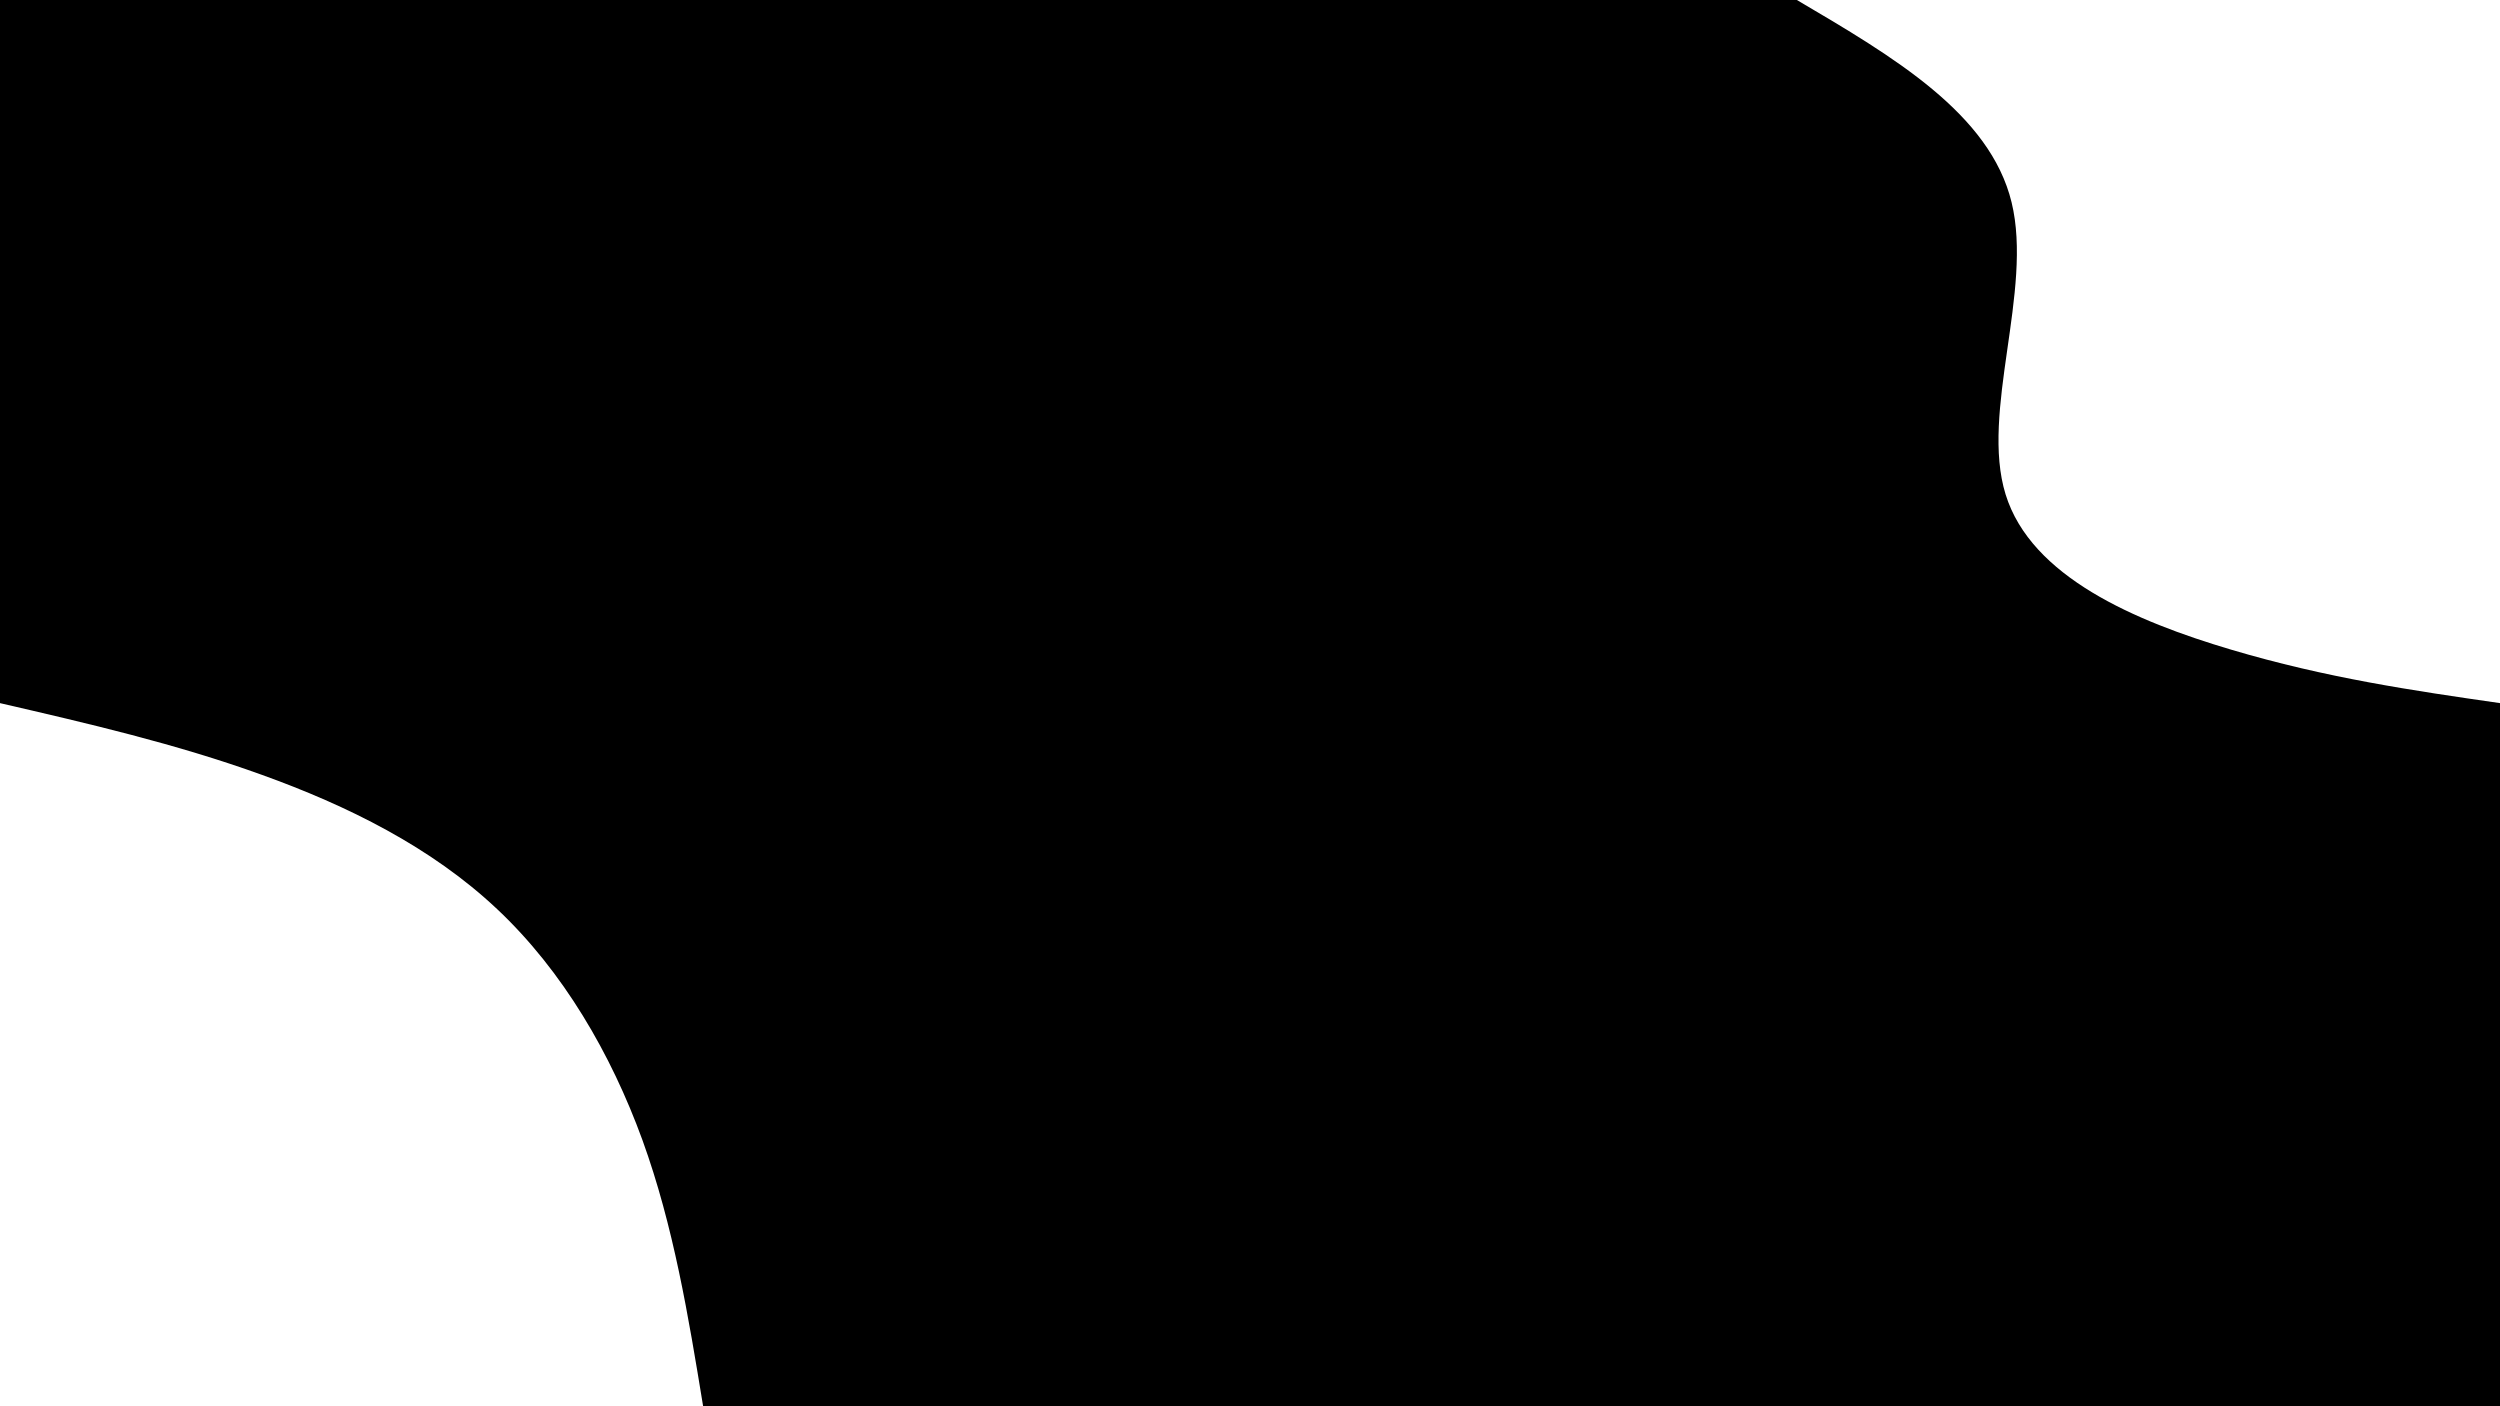 <svg viewBox="0 0 1920 1080" fill="none" xmlns="http://www.w3.org/2000/svg">
<rect x="0" y="0" width="1920" height="1080" fill="#808080" stroke="none"/>
<g id="home-bg" clip-path="url(#clip0_1_2)">
<path id="Vector" d="M1920 0H0V1080H1920V0Z" fill="black"/>
<g id="Group">
<path id="top_right" d="M1920 540C1853.4 530.4 1786.7 520.7 1713.4 498.9C1640 477.1 1559.9 443.1 1540.3 379.7C1520.7 316.3 1561.5 223.6 1544.9 155.4C1528.3 87.2 1454.1 43.6 1380 0H1920V540Z" fill="white"/>
</g>
<g id="Group_2">
<path id="bottom_right" d="M0 540C67.5 555.6 135 571.2 200.9 595C266.8 618.7 331.2 650.5 381.8 698.2C432.4 745.8 469.3 809.4 493.4 875.6C517.4 941.9 528.7 1011 540 1080H0V540Z" fill="white"/>
</g>
</g>
<defs>
<clipPath id="clip0_1_2">
<rect width="1920" height="1080" fill="white"/>
</clipPath>
</defs>
</svg>
